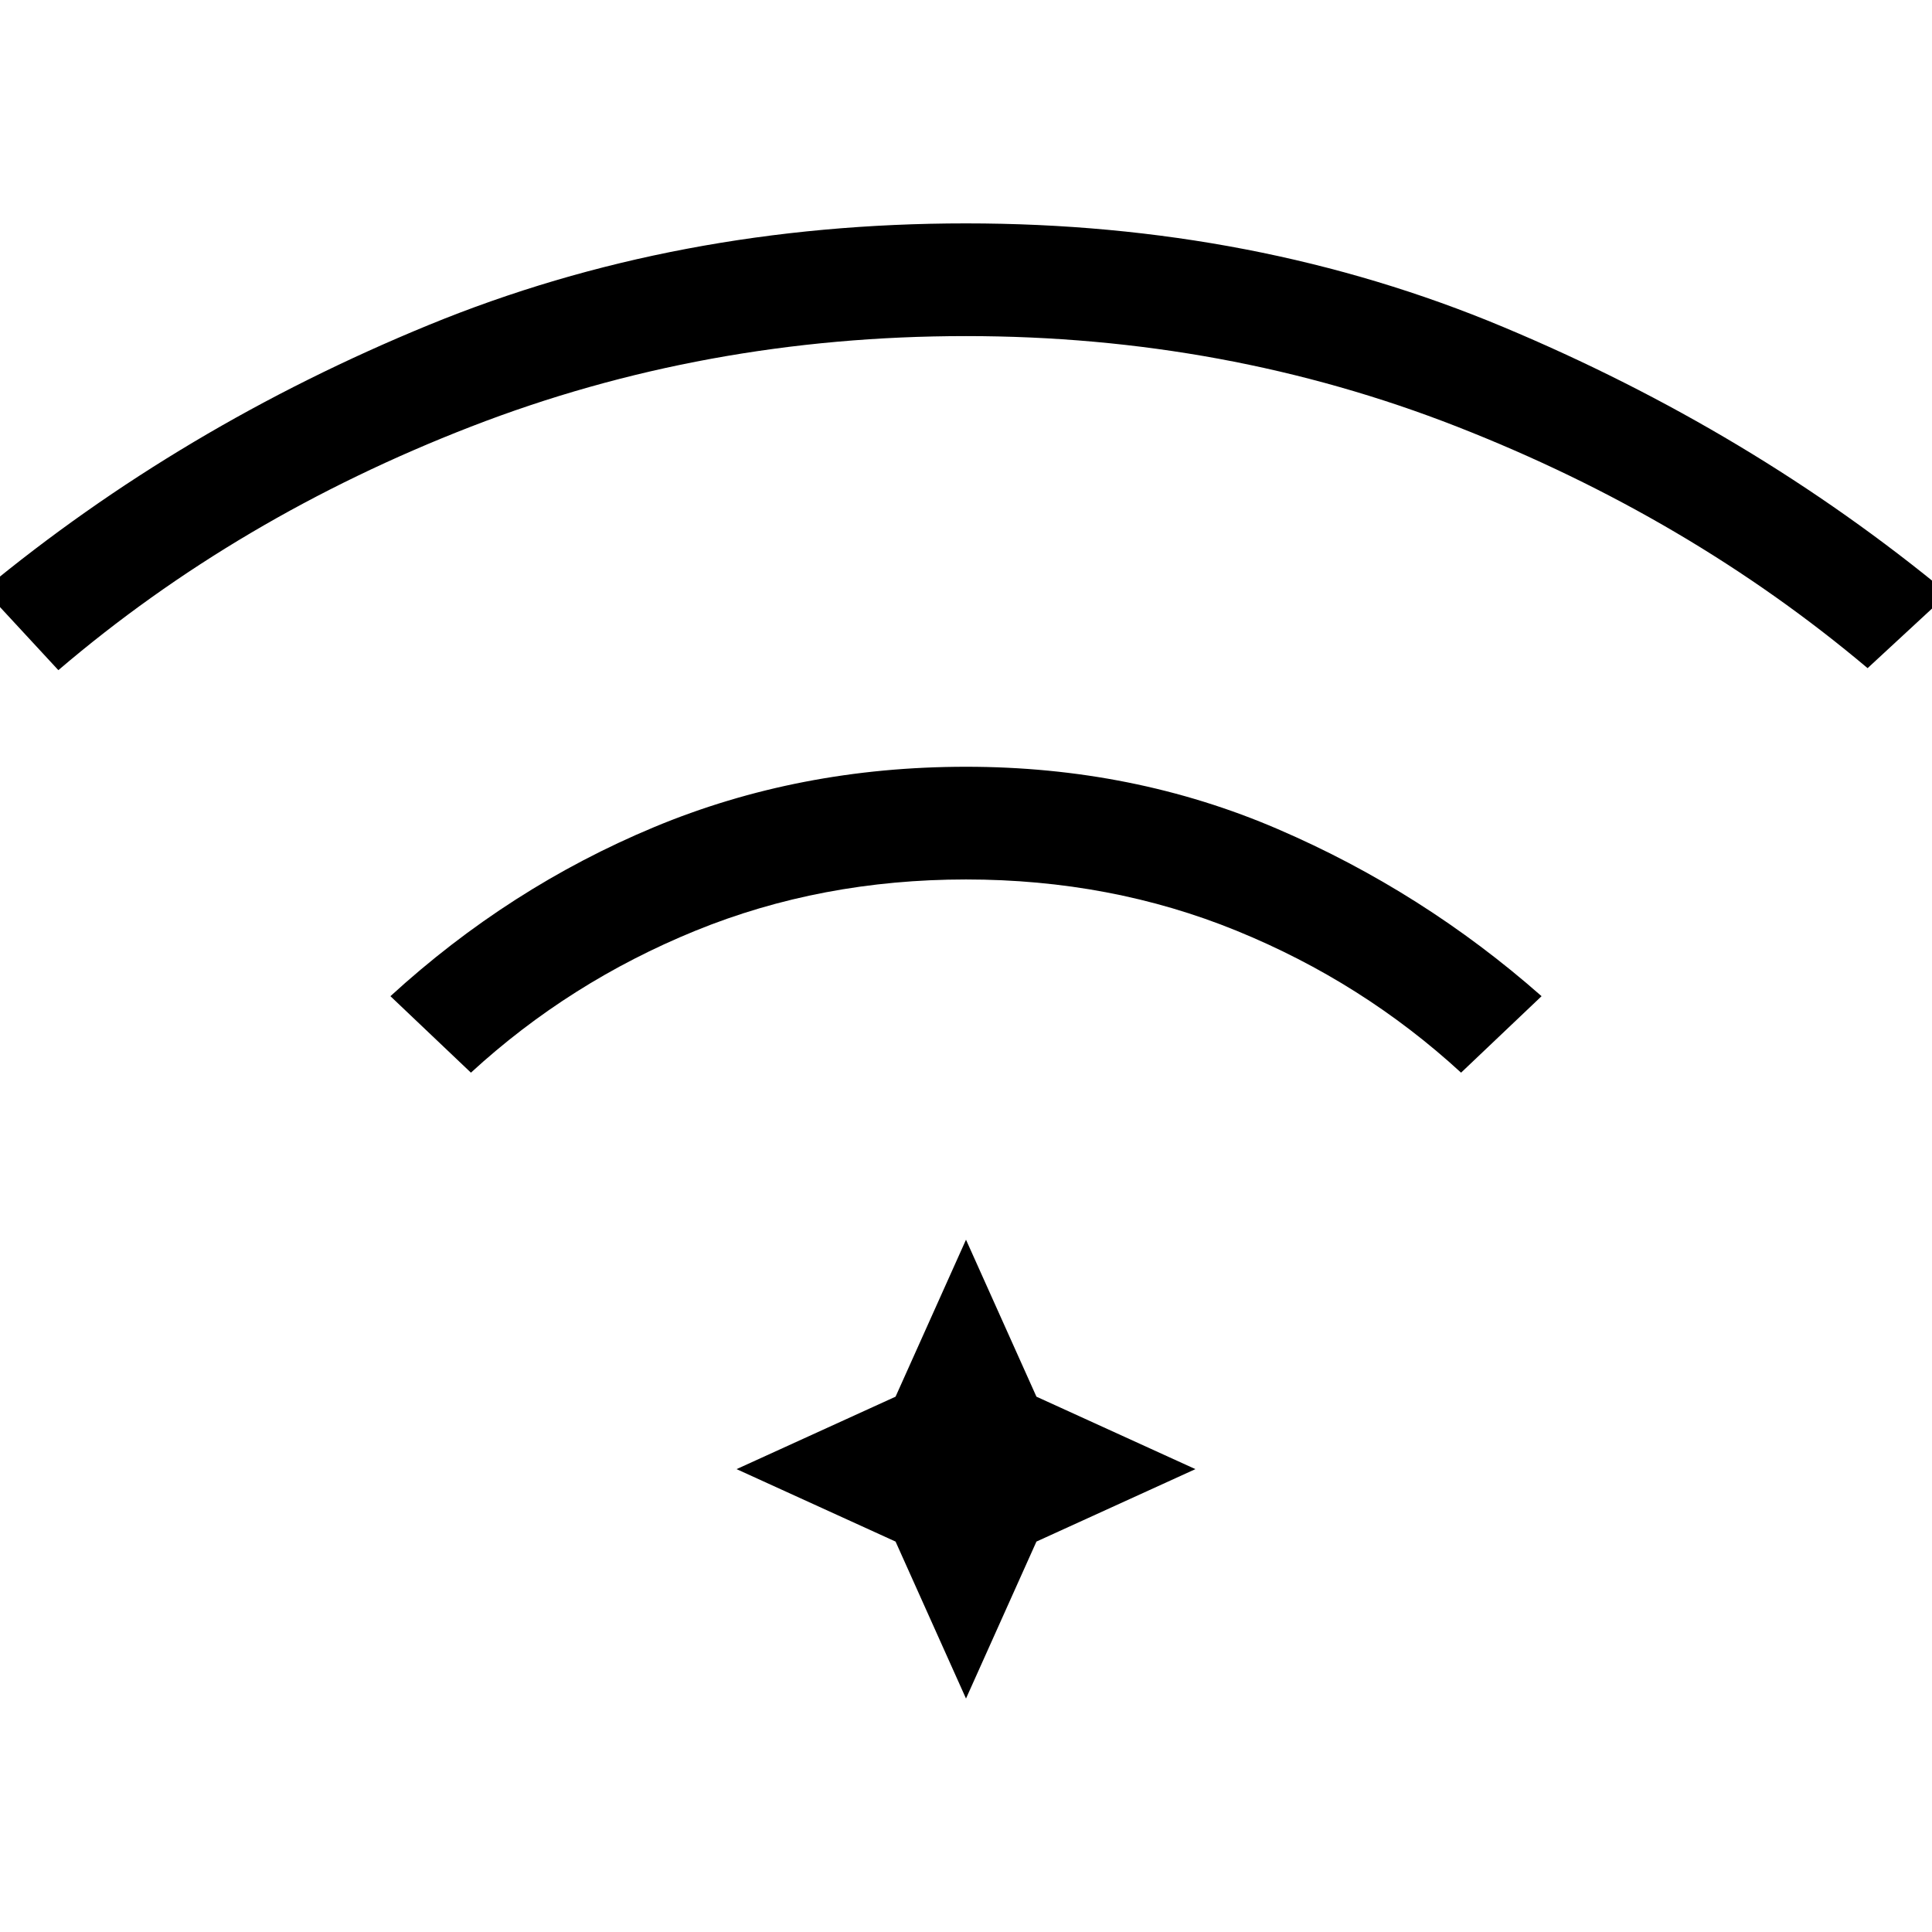 <svg xmlns="http://www.w3.org/2000/svg" height="20" viewBox="0 96 960 960" width="20"><path d="m234 629-40-38q59-54 131-84t155-30q83 0 155 31t131 83l-40 38q-49-45-111.5-70.5T480 533q-72 0-134.5 25.5T234 629ZM29 429l-37-40q98-81 221-131.5T480 207q144 0 267 51.5T968 391l-40 37q-89-75-204-120t-244-45q-130 0-246 45T29 429Zm451 511-35-78-79-36 79-36 35-78 35 78 79 36-79 36-35 78Z"/></svg>
